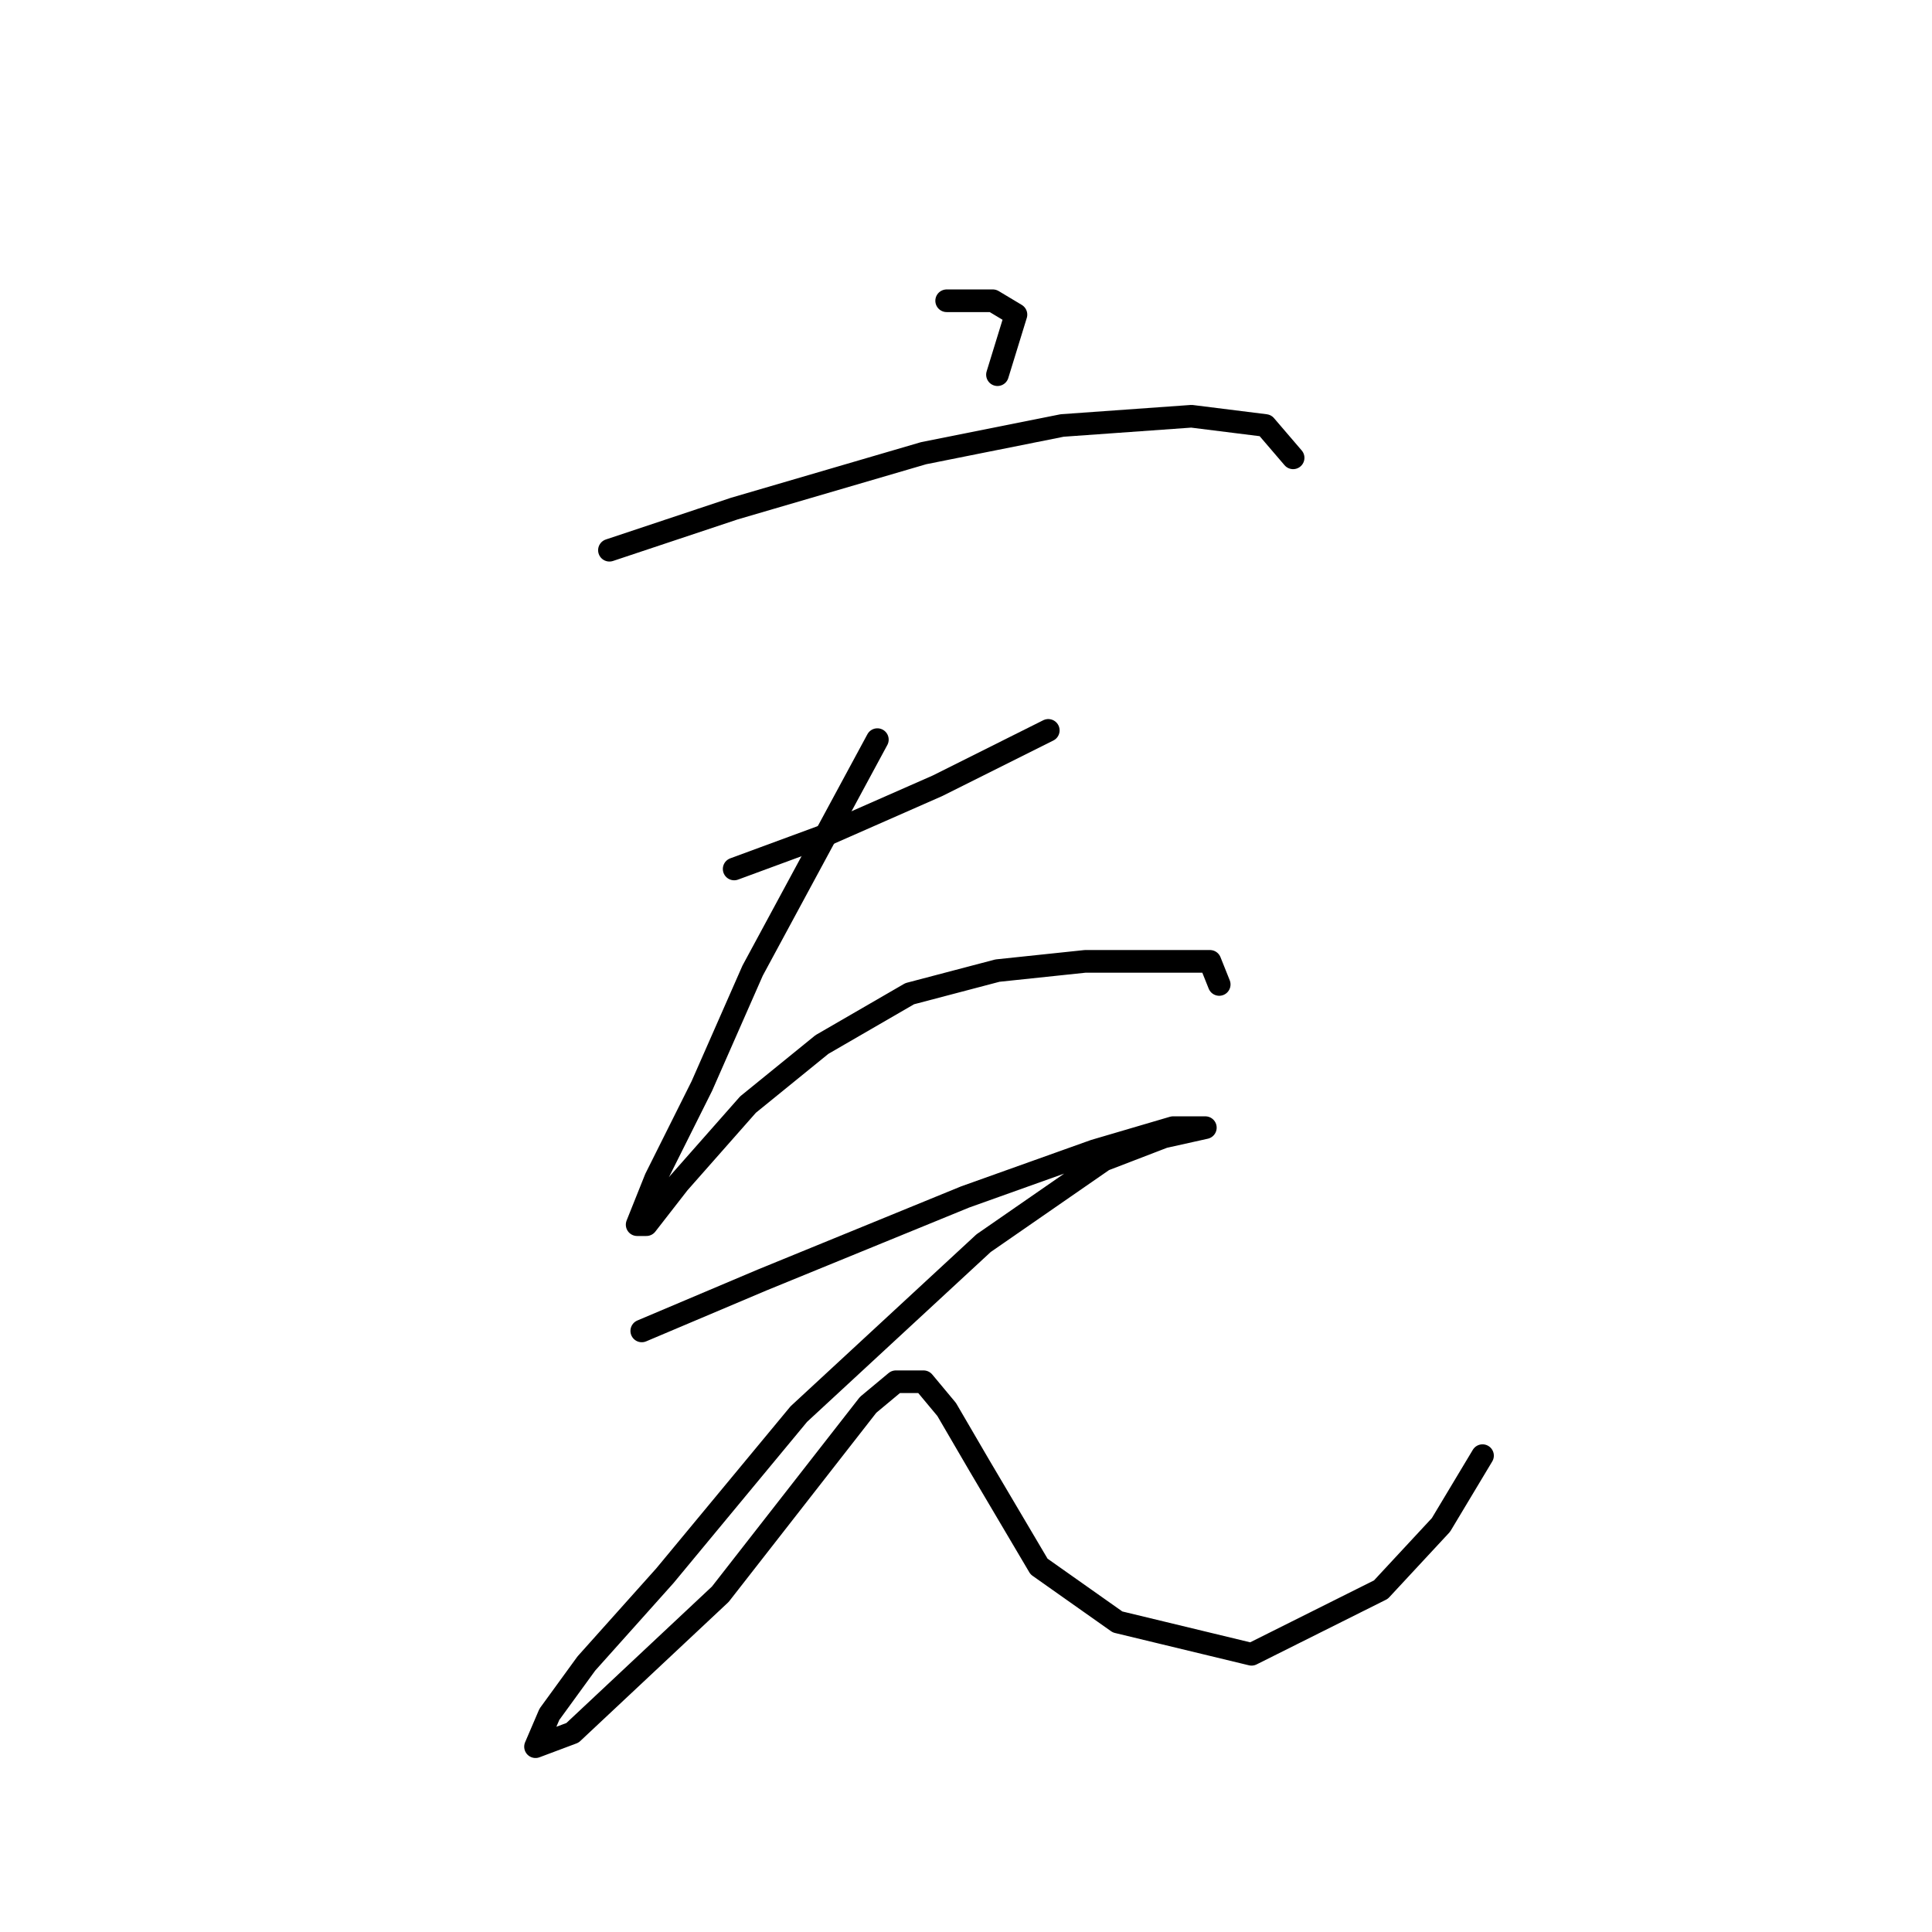 <?xml version="1.0" standalone="no"?>
    <svg width="256" height="256" xmlns="http://www.w3.org/2000/svg" version="1.1">
    <polyline stroke="black" stroke-width="3" stroke-linecap="round" fill="transparent" stroke-linejoin="round" points="125.437 39.853 131.558 39.853 134.619 41.689 132.17 49.647 132.17 49.647 " />
        <polyline stroke="black" stroke-width="3" stroke-linecap="round" fill="transparent" stroke-linejoin="round" points="80.753 72.907 97.28 67.398 122.376 60.053 140.74 56.38 157.879 55.156 167.673 56.38 171.345 60.665 171.345 60.665 " />
        <polyline stroke="black" stroke-width="3" stroke-linecap="round" fill="transparent" stroke-linejoin="round" points="97.28 115.143 108.91 110.858 124.213 104.125 138.903 96.78 138.903 96.78 " />
        <polyline stroke="black" stroke-width="3" stroke-linecap="round" fill="transparent" stroke-linejoin="round" points="116.255 98.004 99.728 128.61 92.995 143.912 86.874 156.155 84.425 162.276 85.649 162.276 89.934 156.767 99.116 146.361 108.91 138.403 120.54 131.67 132.17 128.61 143.8 127.385 154.818 127.385 160.327 127.385 161.552 130.446 161.552 130.446 " />
        <polyline stroke="black" stroke-width="3" stroke-linecap="round" fill="transparent" stroke-linejoin="round" points="85.037 176.354 100.952 169.621 127.885 158.603 145.024 152.482 155.43 149.421 159.715 149.421 159.715 149.421 154.206 150.646 146.249 153.706 130.334 164.724 105.849 187.372 88.098 208.796 77.692 220.427 72.795 227.16 70.959 231.445 75.856 229.608 95.443 211.245 115.031 186.148 118.704 183.088 122.376 183.088 125.437 186.76 129.722 194.106 137.679 207.572 148.085 214.918 165.836 219.202 182.975 210.633 190.933 202.063 196.442 192.881 196.442 192.881 " />
        </svg>